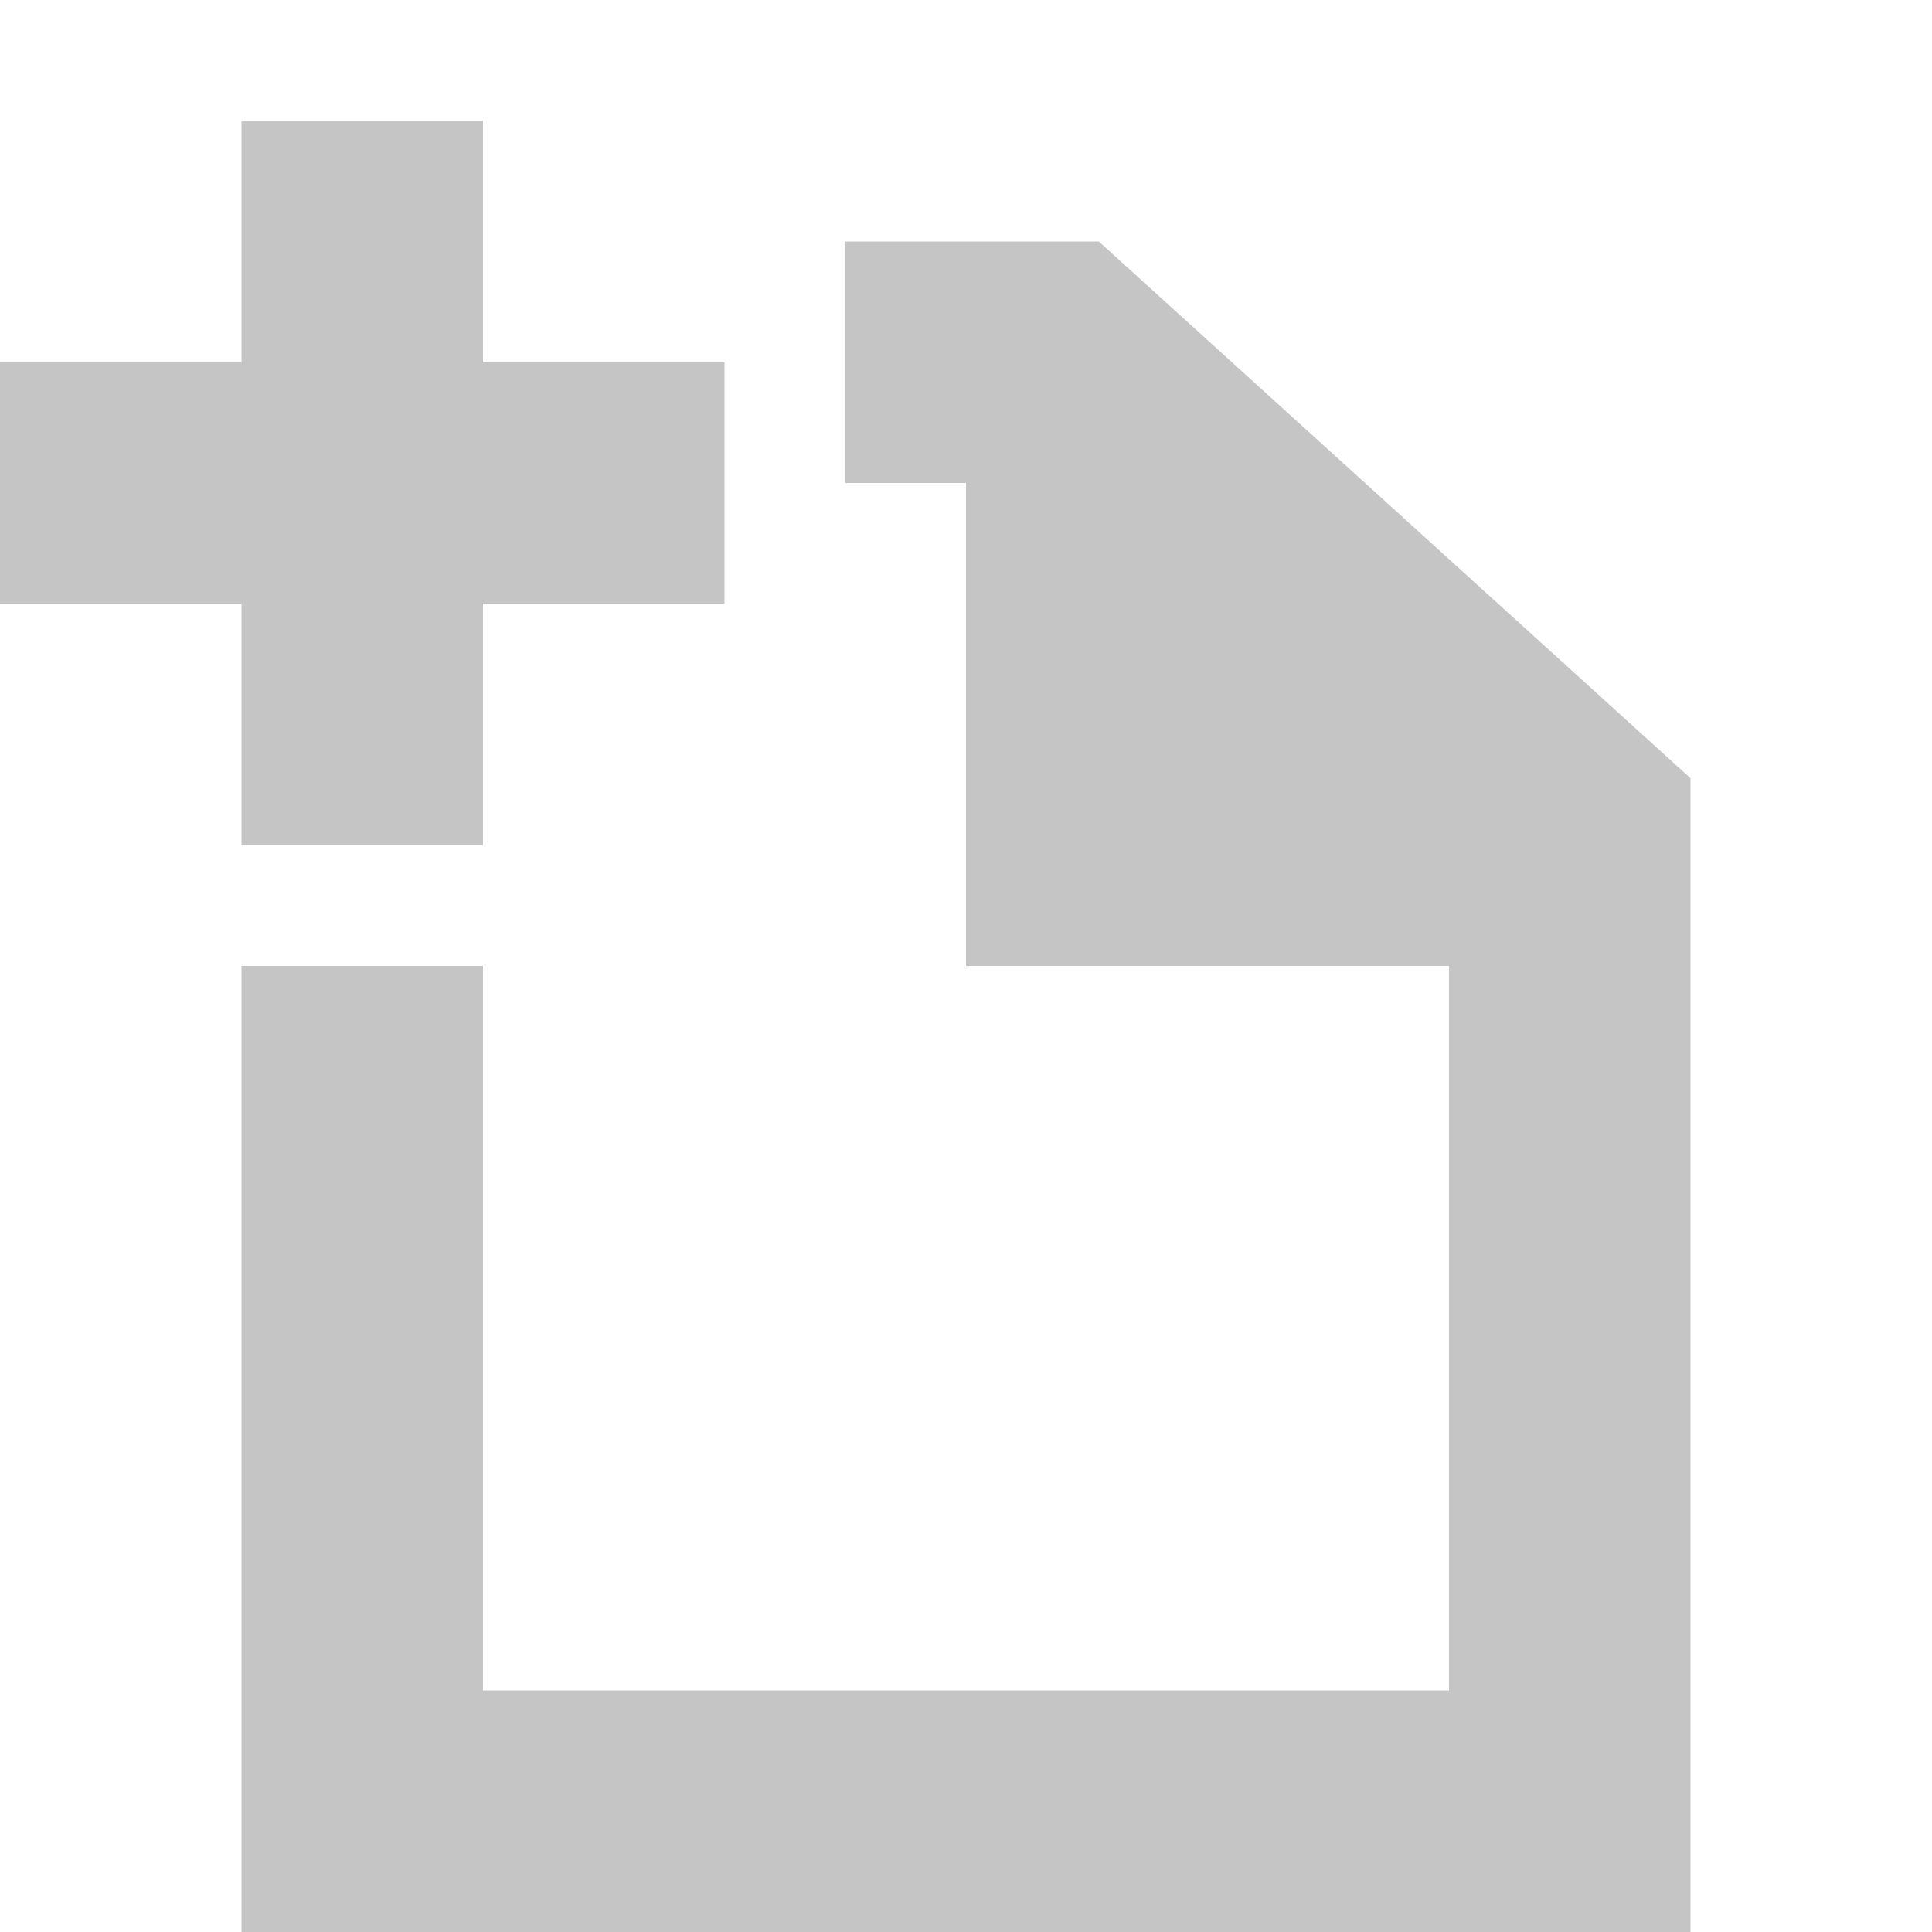 <svg width="16" height="16" viewBox="0 0 16 16" fill="none" xmlns="http://www.w3.org/2000/svg">
<g clip-path="url(#clip0)">
<path fill-rule="evenodd" clip-rule="evenodd" d="M2 1L2 3H0V5H2L2 7L4 7V5H6V3H4V1H2ZM12 8L8 8L8 4H7V2L8 2L9.1 2L14 6.445L14 8L14 16L2 16L2 8H4L4 14L12 14L12 8Z" fill="#C5C5C5"/>
</g>
<defs>
<clipPath id="clip0">
<rect width="16" height="16" fill="white"/>
</clipPath>
</defs>
</svg>
